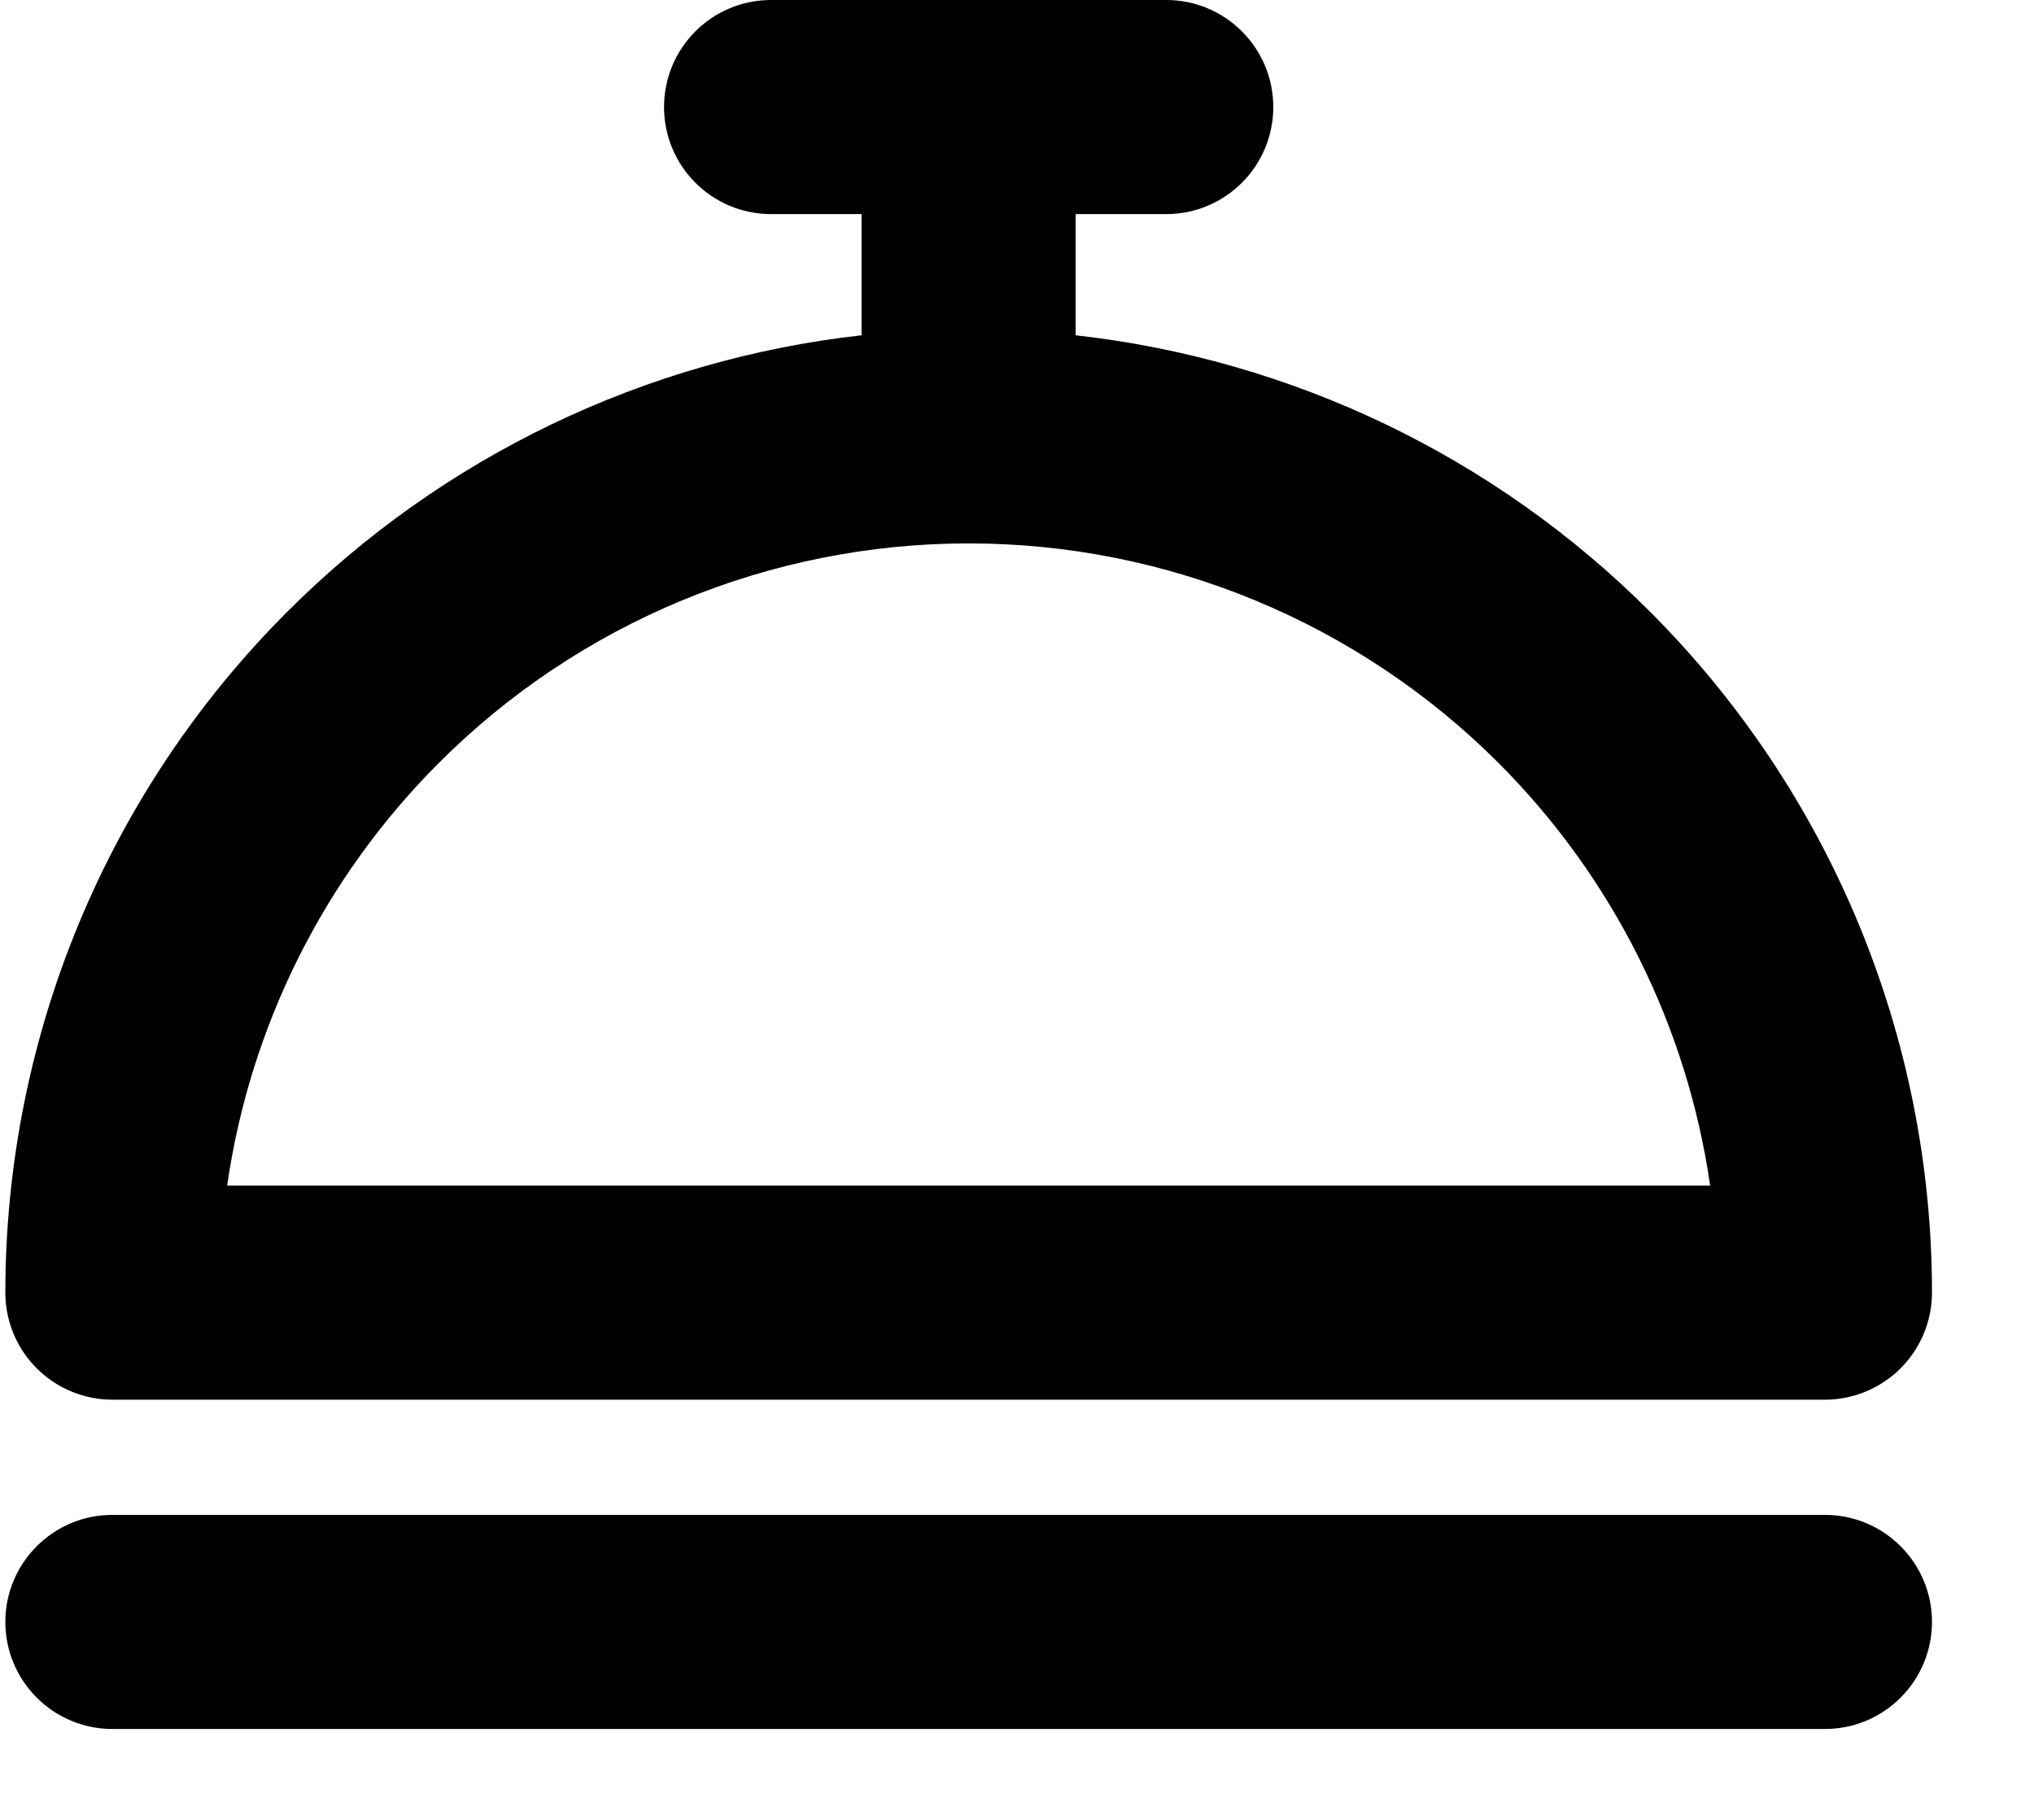 <svg width="19" height="17" viewBox="0 0 19 17" fill="none" xmlns="http://www.w3.org/2000/svg">
  <path fill-rule="evenodd" clip-rule="evenodd"
    d="M8.048 2V3.132C6.03 3.358 4.136 4.262 2.686 5.712C0.998 7.399 0.05 9.688 0.05 12.075C0.05 12.34 0.155 12.594 0.343 12.782C0.53 12.969 0.785 13.075 1.05 13.075H17.047C17.312 13.075 17.566 12.969 17.754 12.782C17.941 12.594 18.047 12.34 18.047 12.075C18.047 9.688 17.099 7.399 15.411 5.712C13.961 4.262 12.067 3.358 10.048 3.132V2H10.894C11.446 2 11.894 1.552 11.894 1C11.894 0.448 11.446 0 10.894 0H9.048H7.203C6.65 0 6.203 0.448 6.203 1C6.203 1.552 6.65 2 7.203 2H8.048ZM4.1 7.126C5.412 5.814 7.19 5.077 9.045 5.076H9.048C10.905 5.076 12.684 5.814 13.997 7.126C15.071 8.201 15.76 9.588 15.975 11.075H2.122C2.336 9.588 3.025 8.201 4.1 7.126ZM18.047 15.151C18.047 14.599 17.599 14.151 17.047 14.151H1.05C0.498 14.151 0.05 14.599 0.05 15.151C0.05 15.703 0.498 16.151 1.05 16.151H17.047C17.599 16.151 18.047 15.703 18.047 15.151Z"
    fill="black" />
</svg>